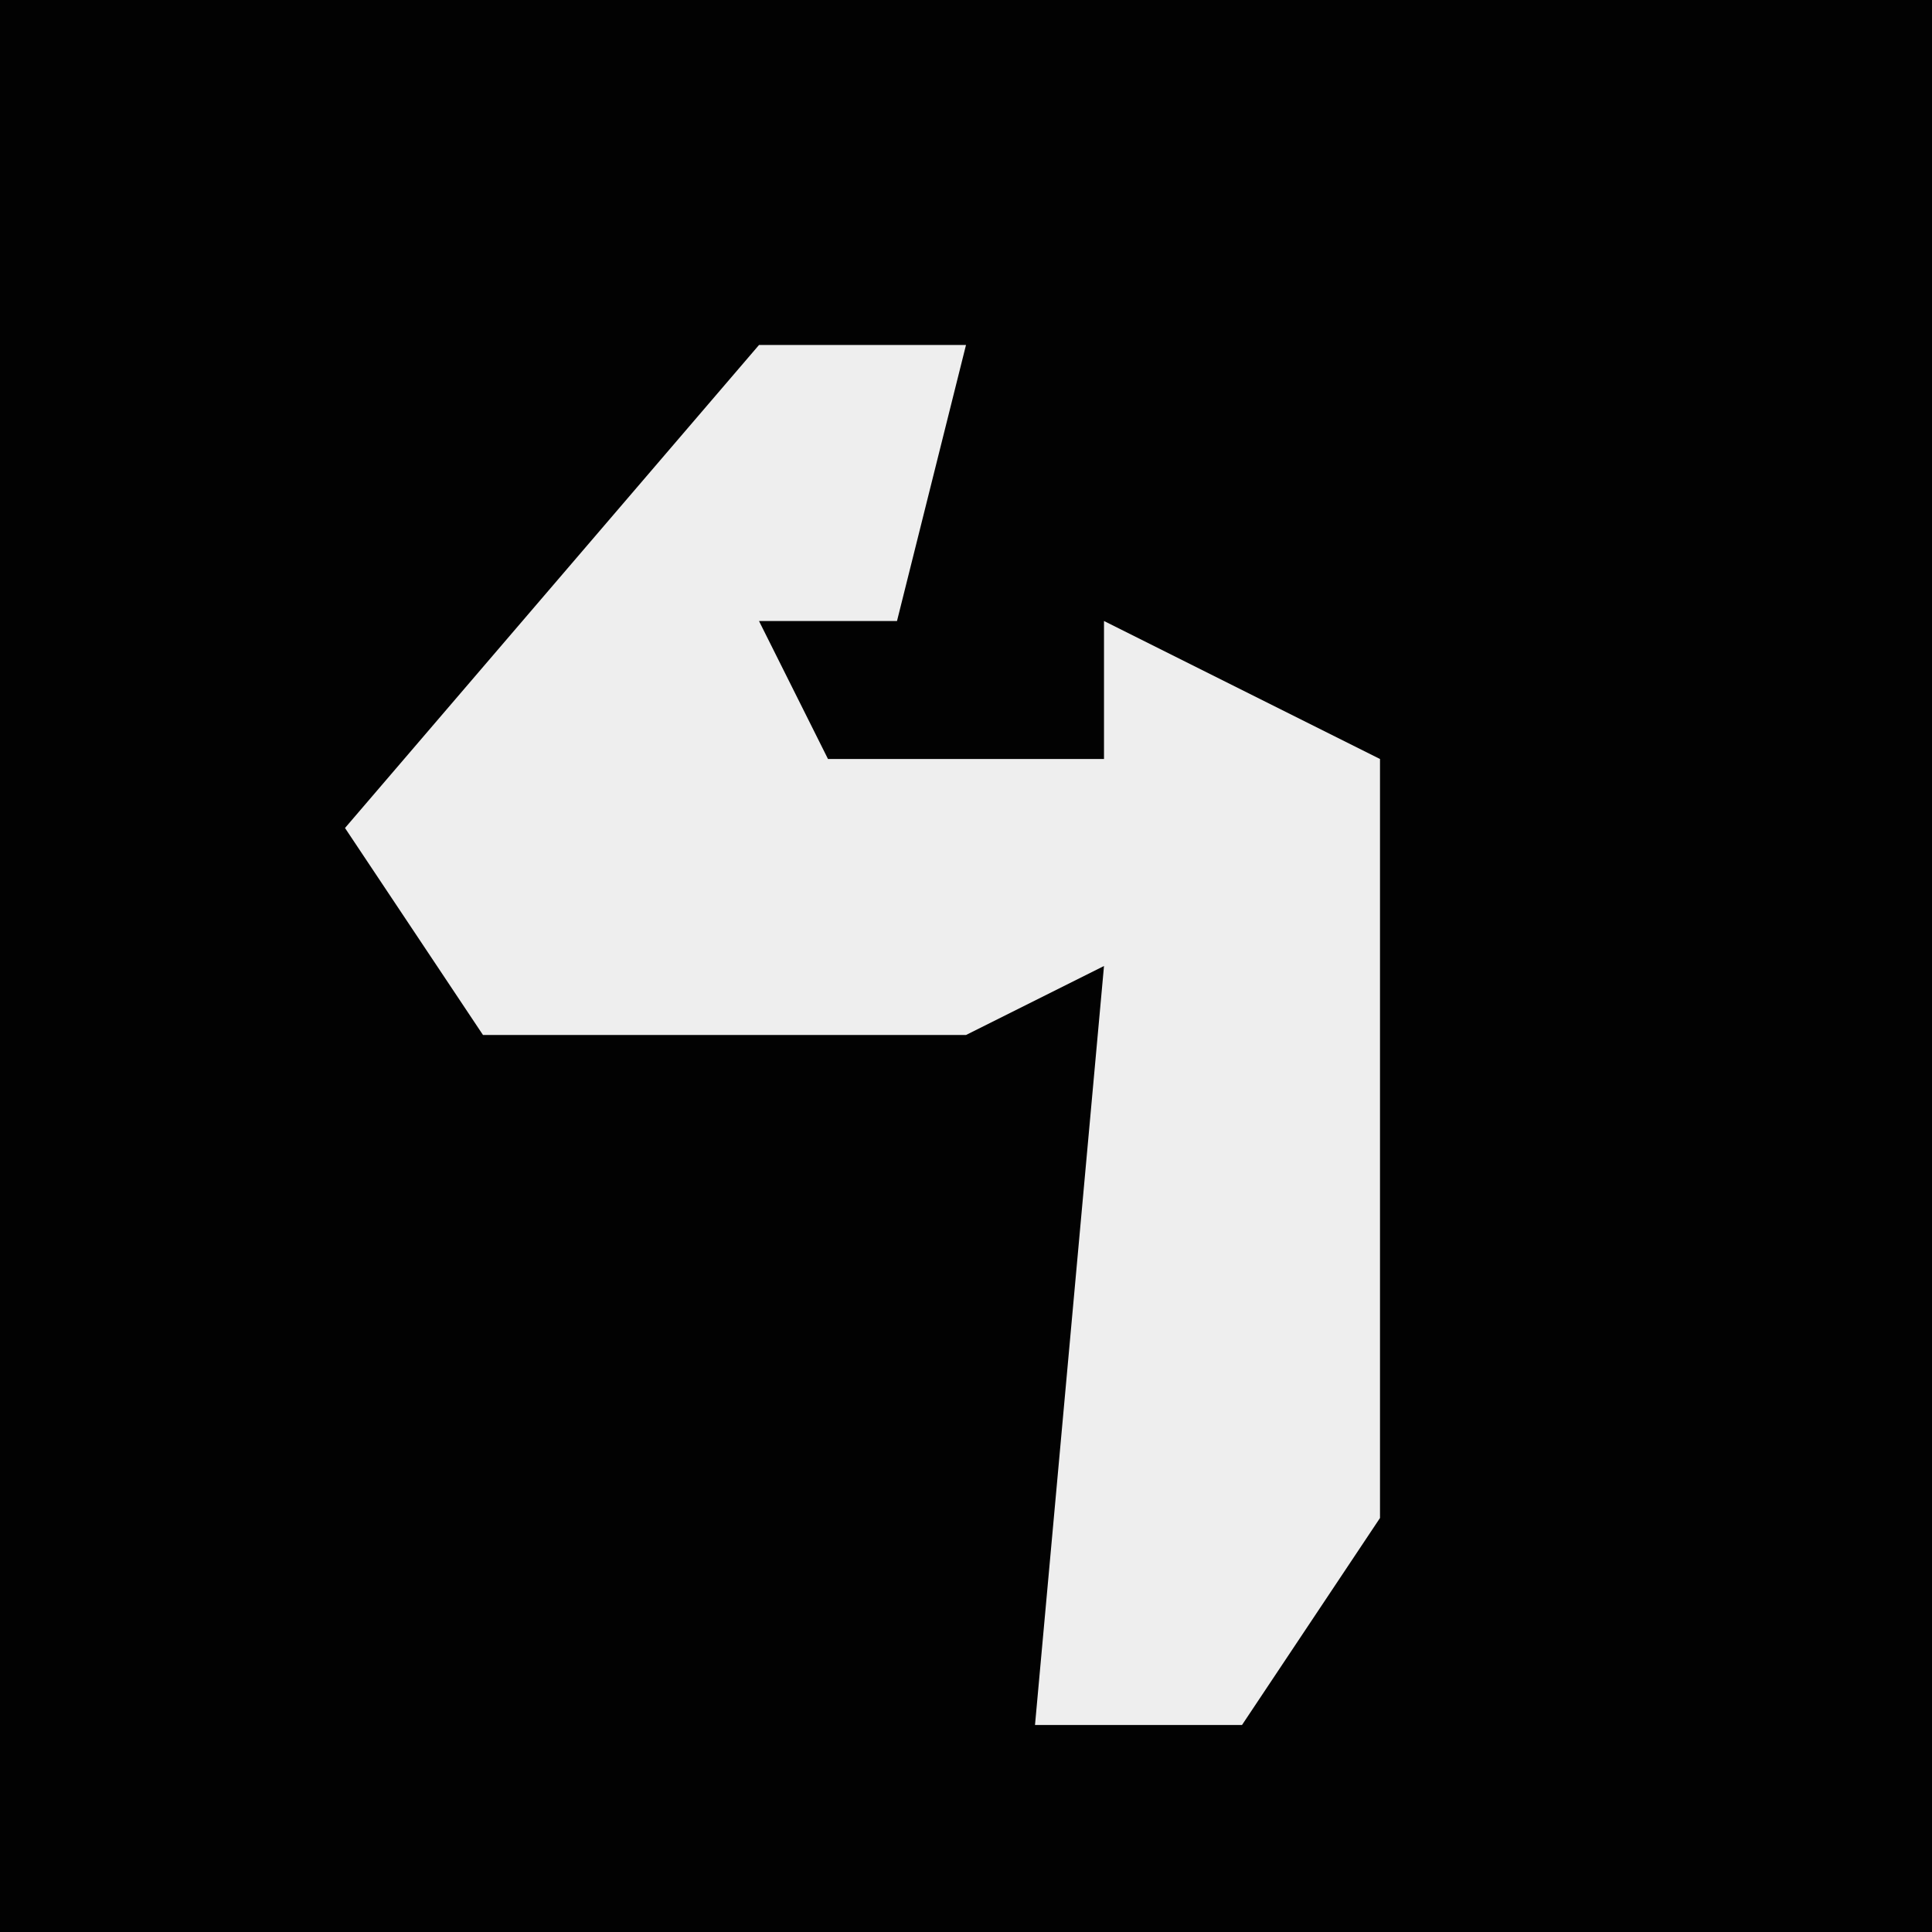 <?xml version="1.0" encoding="UTF-8"?>
<svg version="1.1" xmlns="http://www.w3.org/2000/svg" width="28" height="28">
<path d="M0,0 L28,0 L28,28 L0,28 Z " fill="#020202" transform="translate(0,0)"/>
<path d="M0,0 L3,0 L2,4 L0,4 L1,6 L5,6 L5,4 L9,6 L9,17 L7,20 L4,20 L5,9 L3,10 L-4,10 L-6,7 Z " fill="#EEEEEE" transform="translate(11,5)"/>
</svg>

